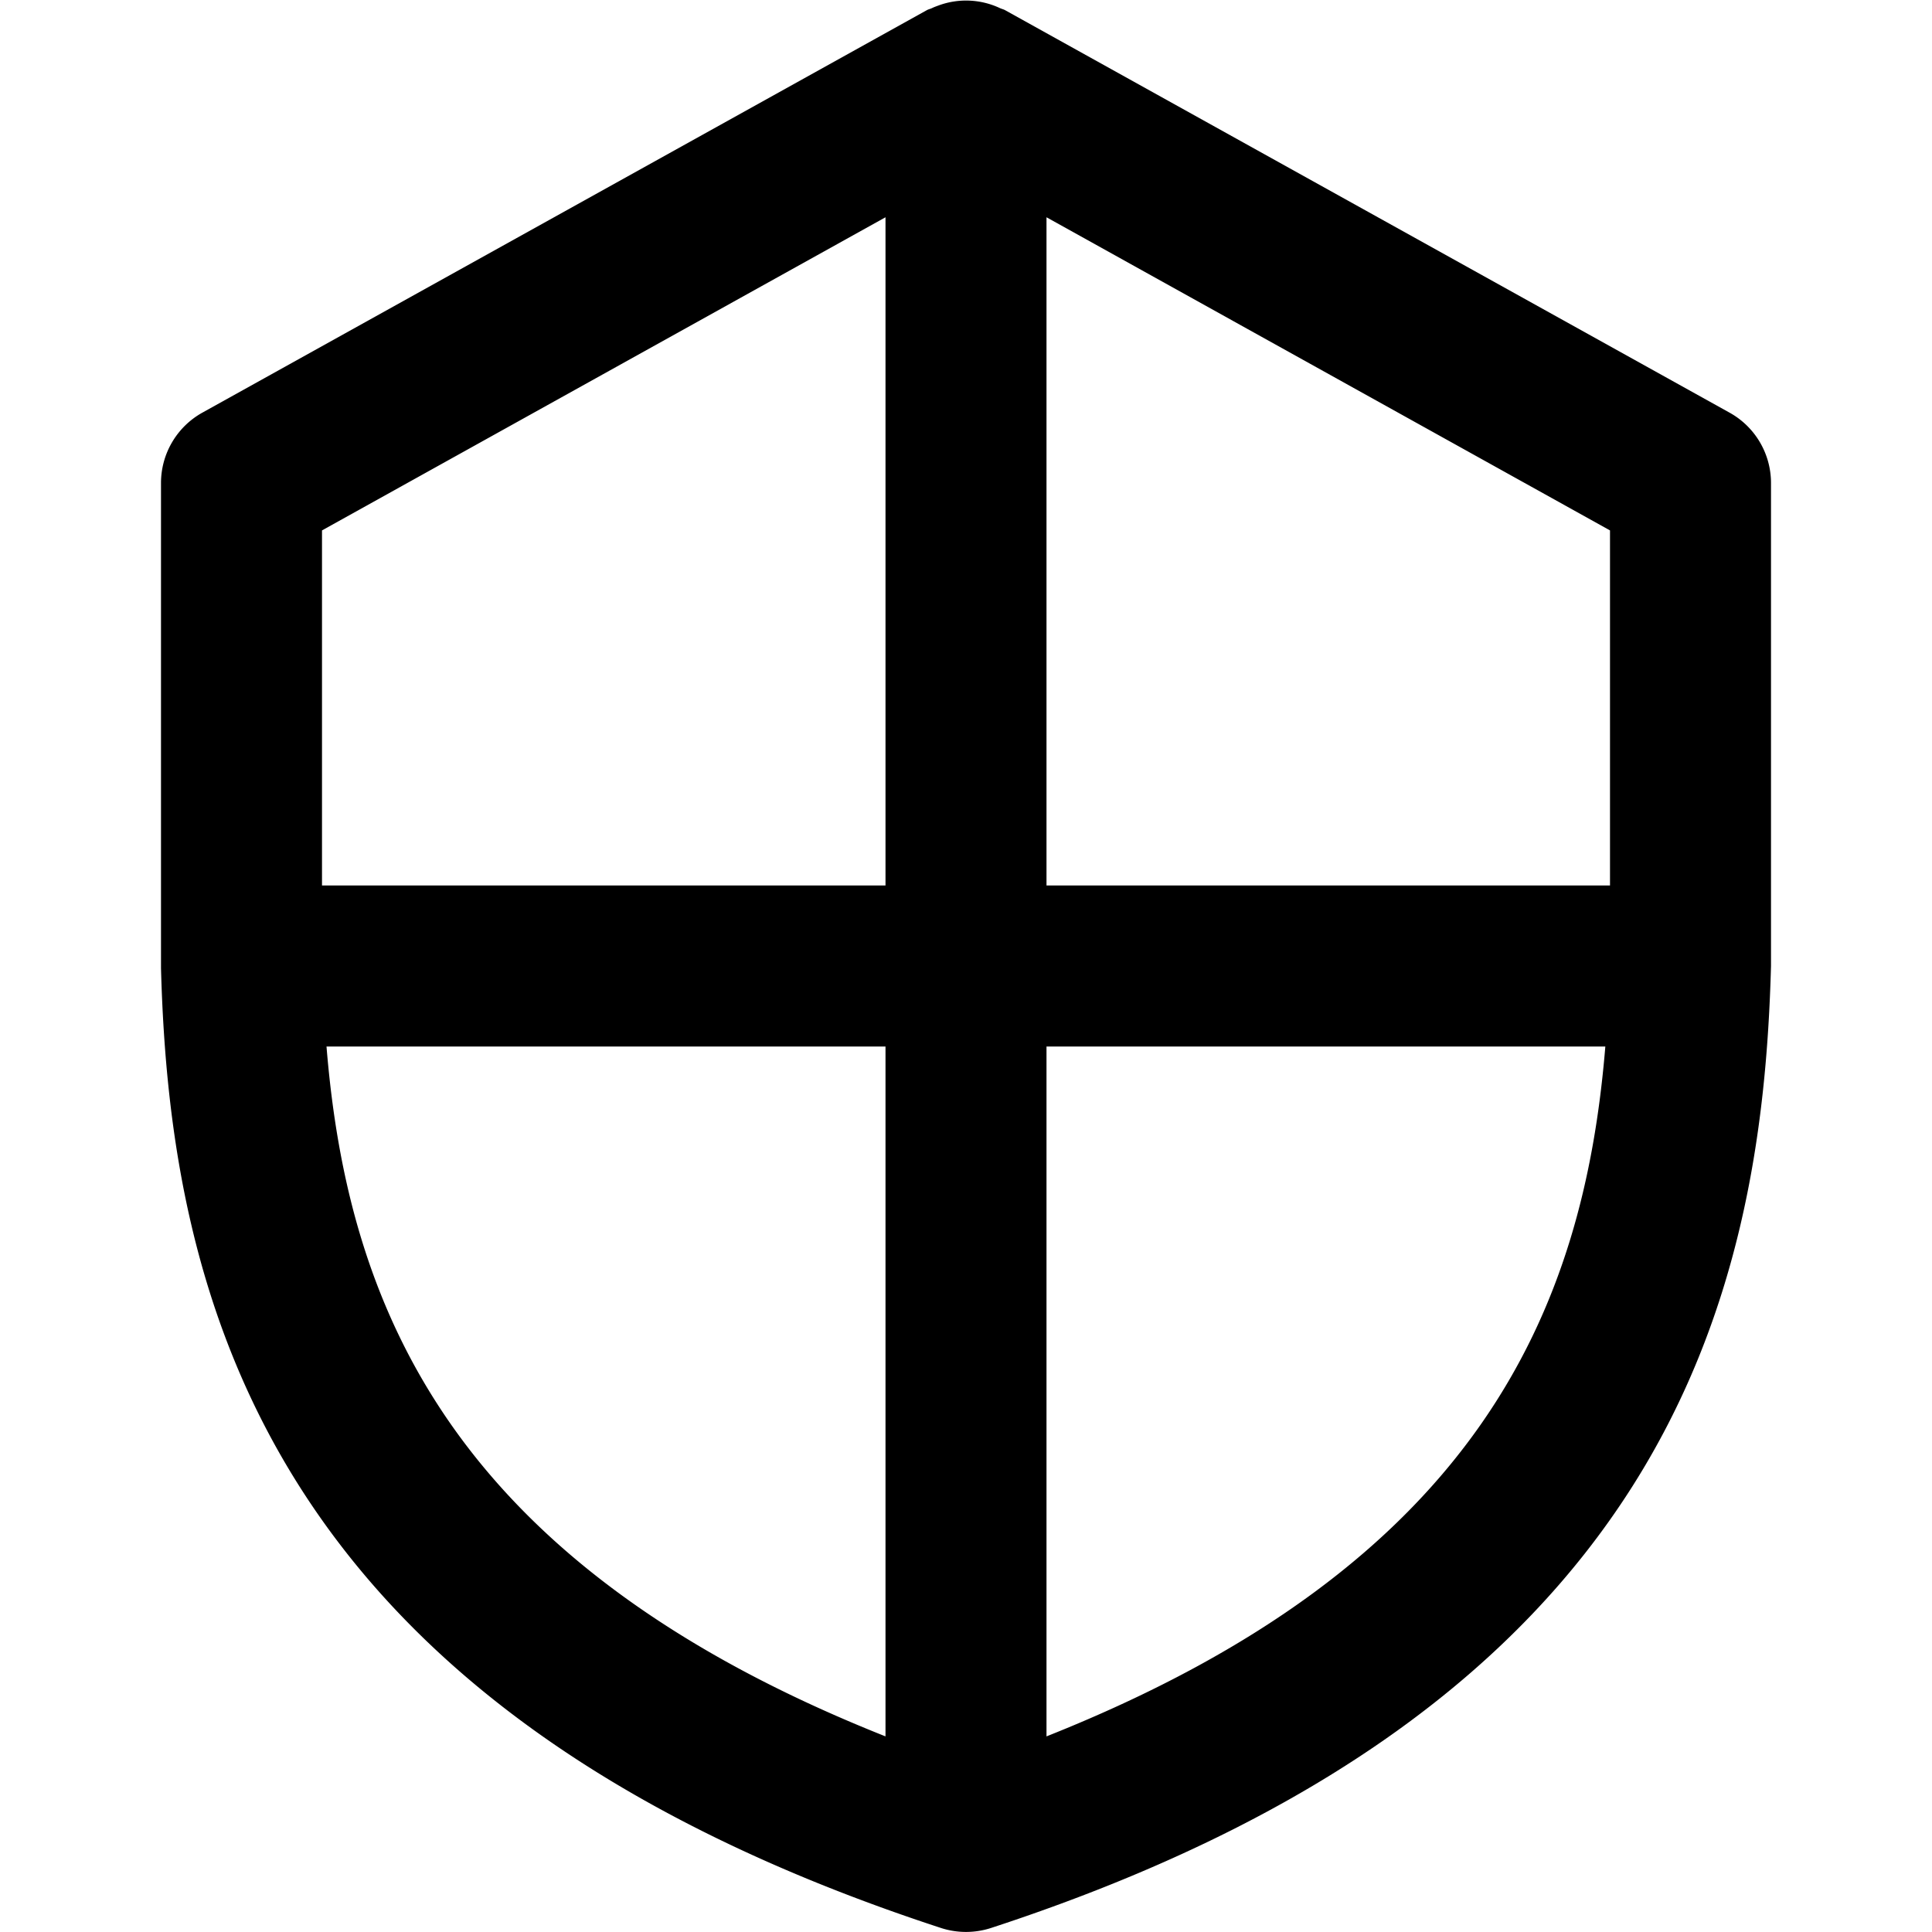 <svg
  width="100%"
  height="100%"
  viewBox="0 0 24 24"
  fill="none"
  xmlns="http://www.w3.org/2000/svg"
>
  <path
    d="M21.485 5.126l-9-5c-.02-.011-.042-.015-.063-.025a.99.99 0 00-.766-.032c-.027.01-.053.019-.079.032-.021.01-.043.014-.063.025l-9 5A1 1 0 002 6v6.026c.11 4.112 1.312 9.185 9.689 11.924a1.007 1.007 0 00.622 0C20.688 21.21 21.89 16.139 22 12V6a.999.999 0 00-.515-.874zM11 21.57C5.608 19.428 4.32 16.244 4.056 13H11v8.57zM11 11H4V6.589l7-3.89v8.3zm2 10.57V13h6.942c-.268 3.256-1.561 6.432-6.942 8.57zM20 11h-7V2.699l7 3.89v4.41z"
    fill="currentColor"
  />
</svg>

